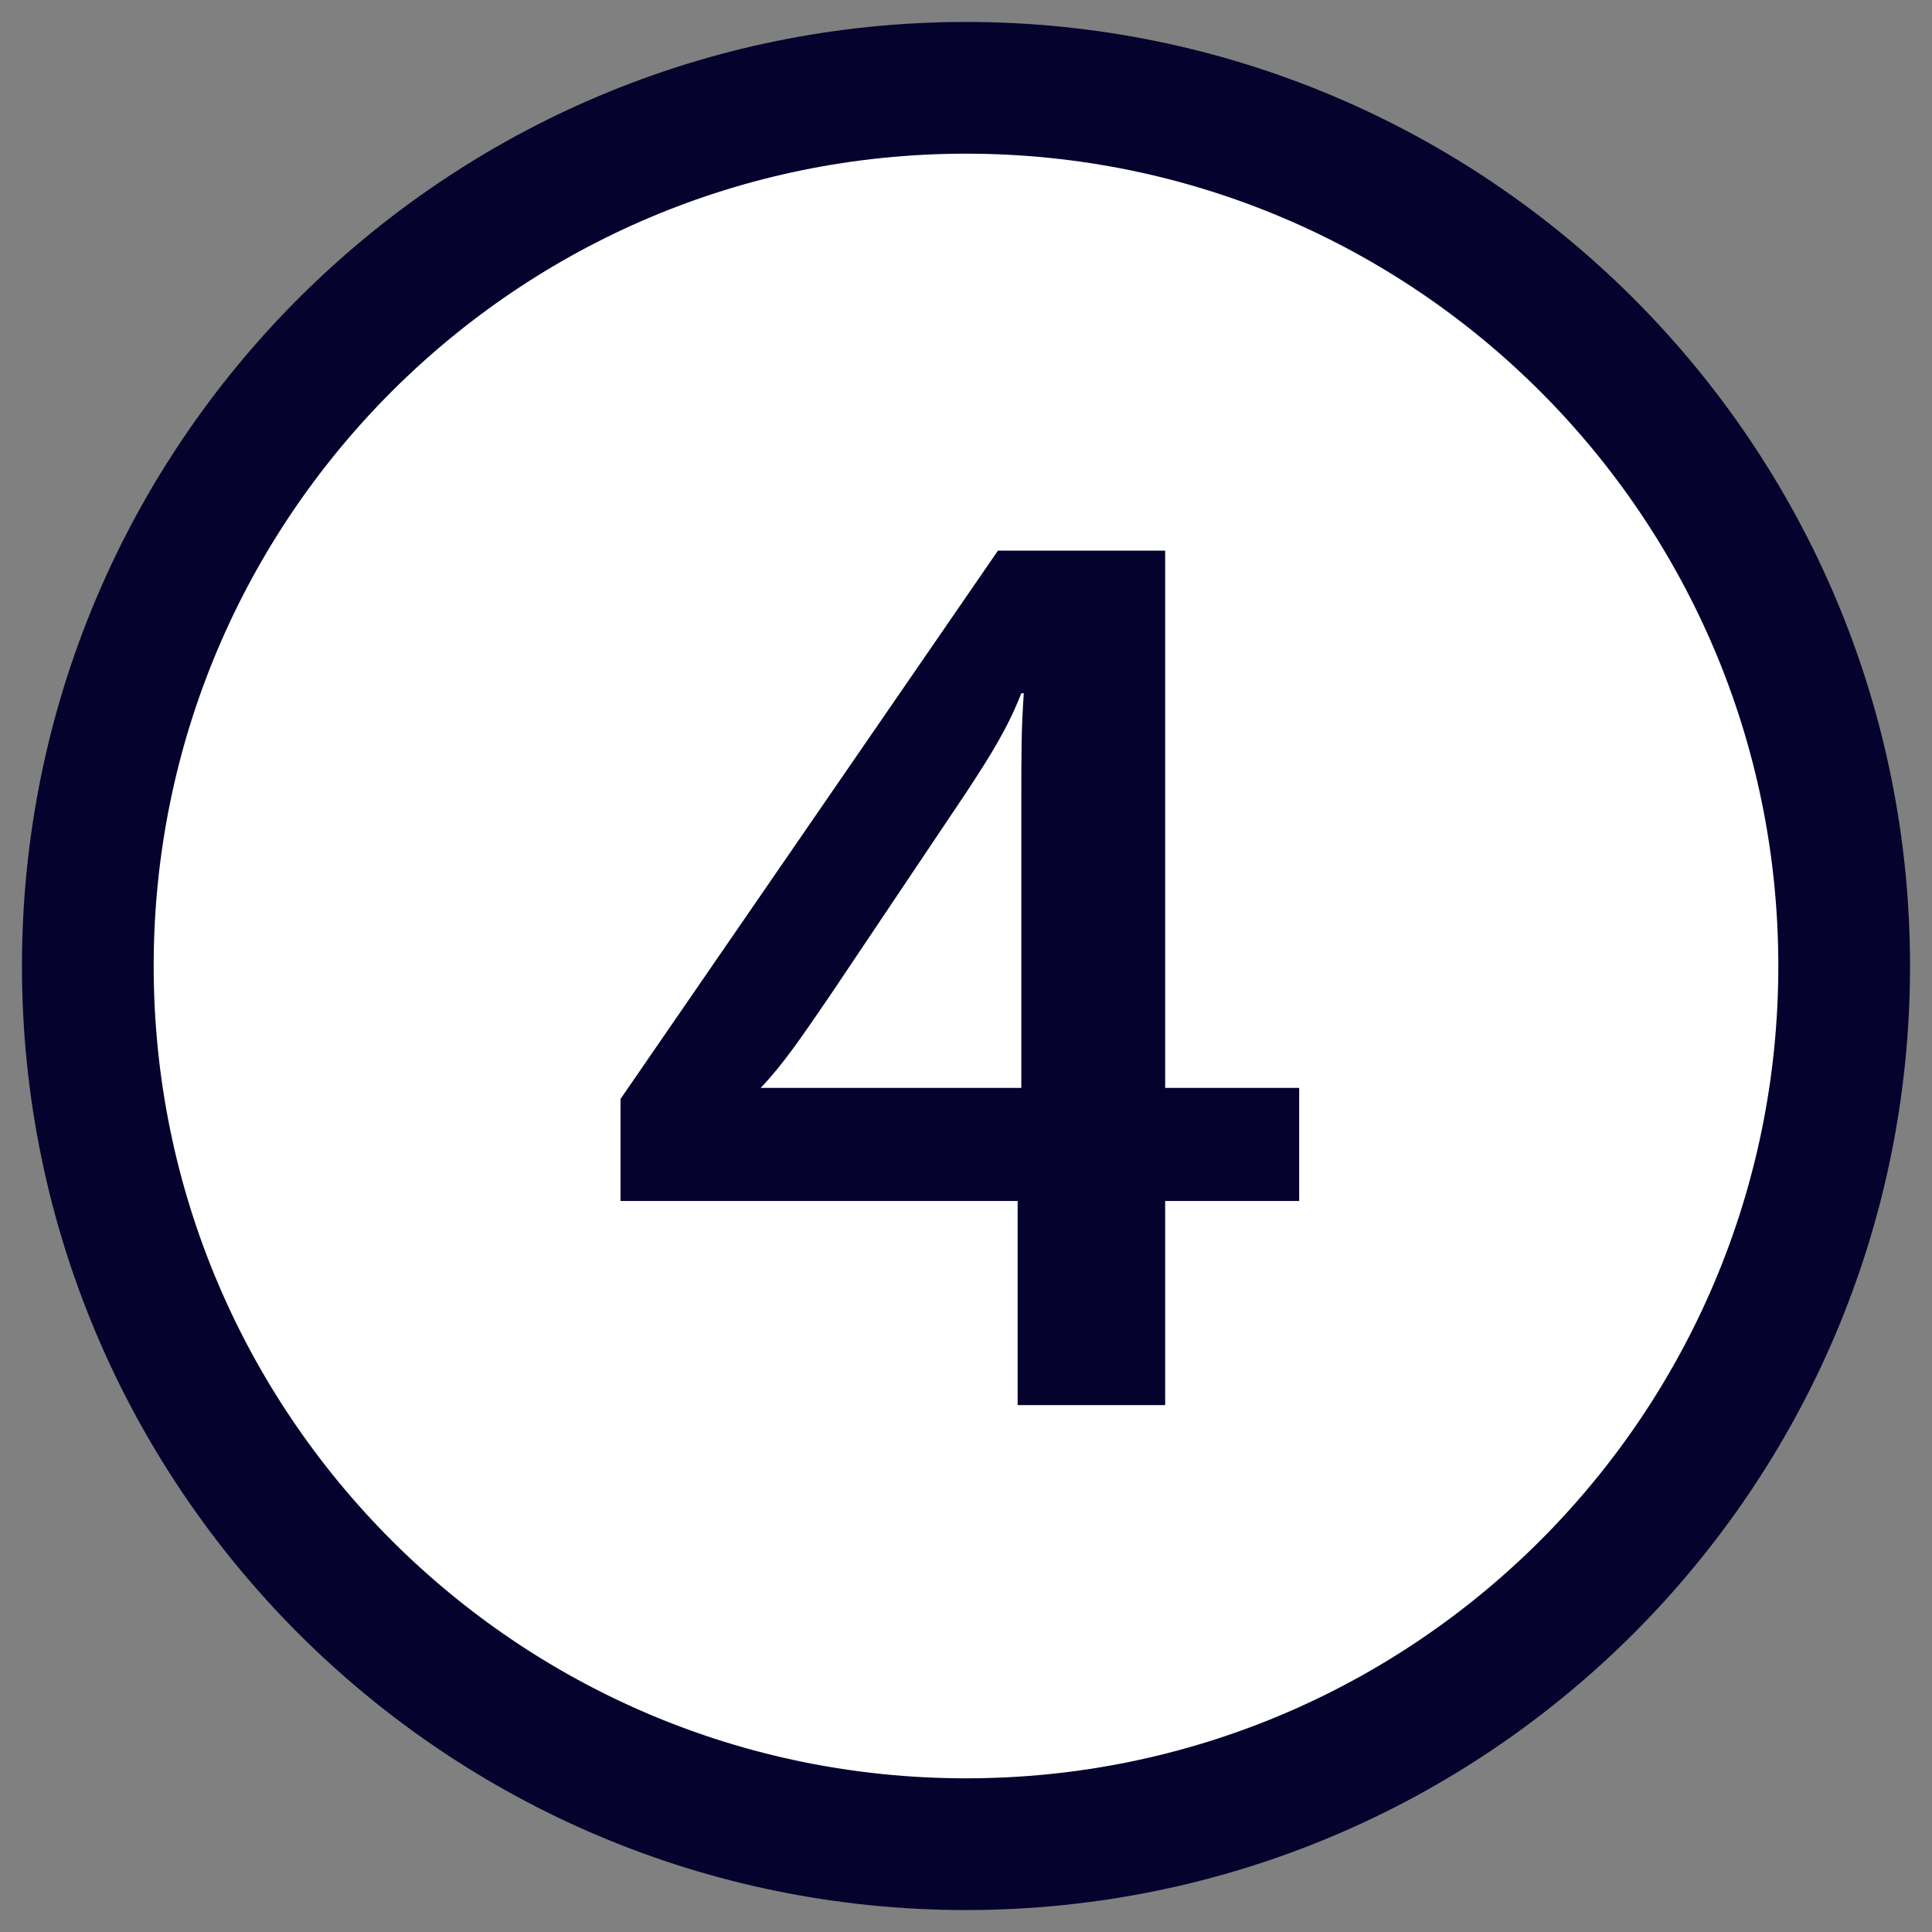 <svg xmlns="http://www.w3.org/2000/svg" width="22" height="22" viewBox="0 0 22 22">
  <rect x="0" y="0" width="22" height="22" fill="#808080" stroke="none"/>
  <g fill="none" fill-rule="evenodd">
    <path fill="#FFF" fill-rule="nonzero" stroke="#05032D" stroke-width="1.5" d="M20,10 C20,15.523 15.523,20 10,20 C4.477,20 0,15.523 0,10 C0,4.477 4.477,0 10,0 C15.523,0 20,4.477 20,10 Z" transform="translate(1 1)"/>
    <path fill="#05032D" fill-rule="nonzero" d="M14.794,13.676 L13.268,13.676 L13.268,16 L11.588,16 L11.588,13.676 L7.066,13.676 L7.066,12.514 L11.364,6.27 L13.268,6.27 L13.268,12.388 L14.794,12.388 L14.794,13.676 Z M11.63,9.182 C11.63,8.524 11.63,8.314 11.658,7.894 L11.63,7.894 C11.476,8.286 11.294,8.58 11,9.028 L9.46,11.324 C9.124,11.814 8.928,12.108 8.662,12.388 L11.63,12.388 L11.63,9.182 Z"/>
  </g>
</svg>
